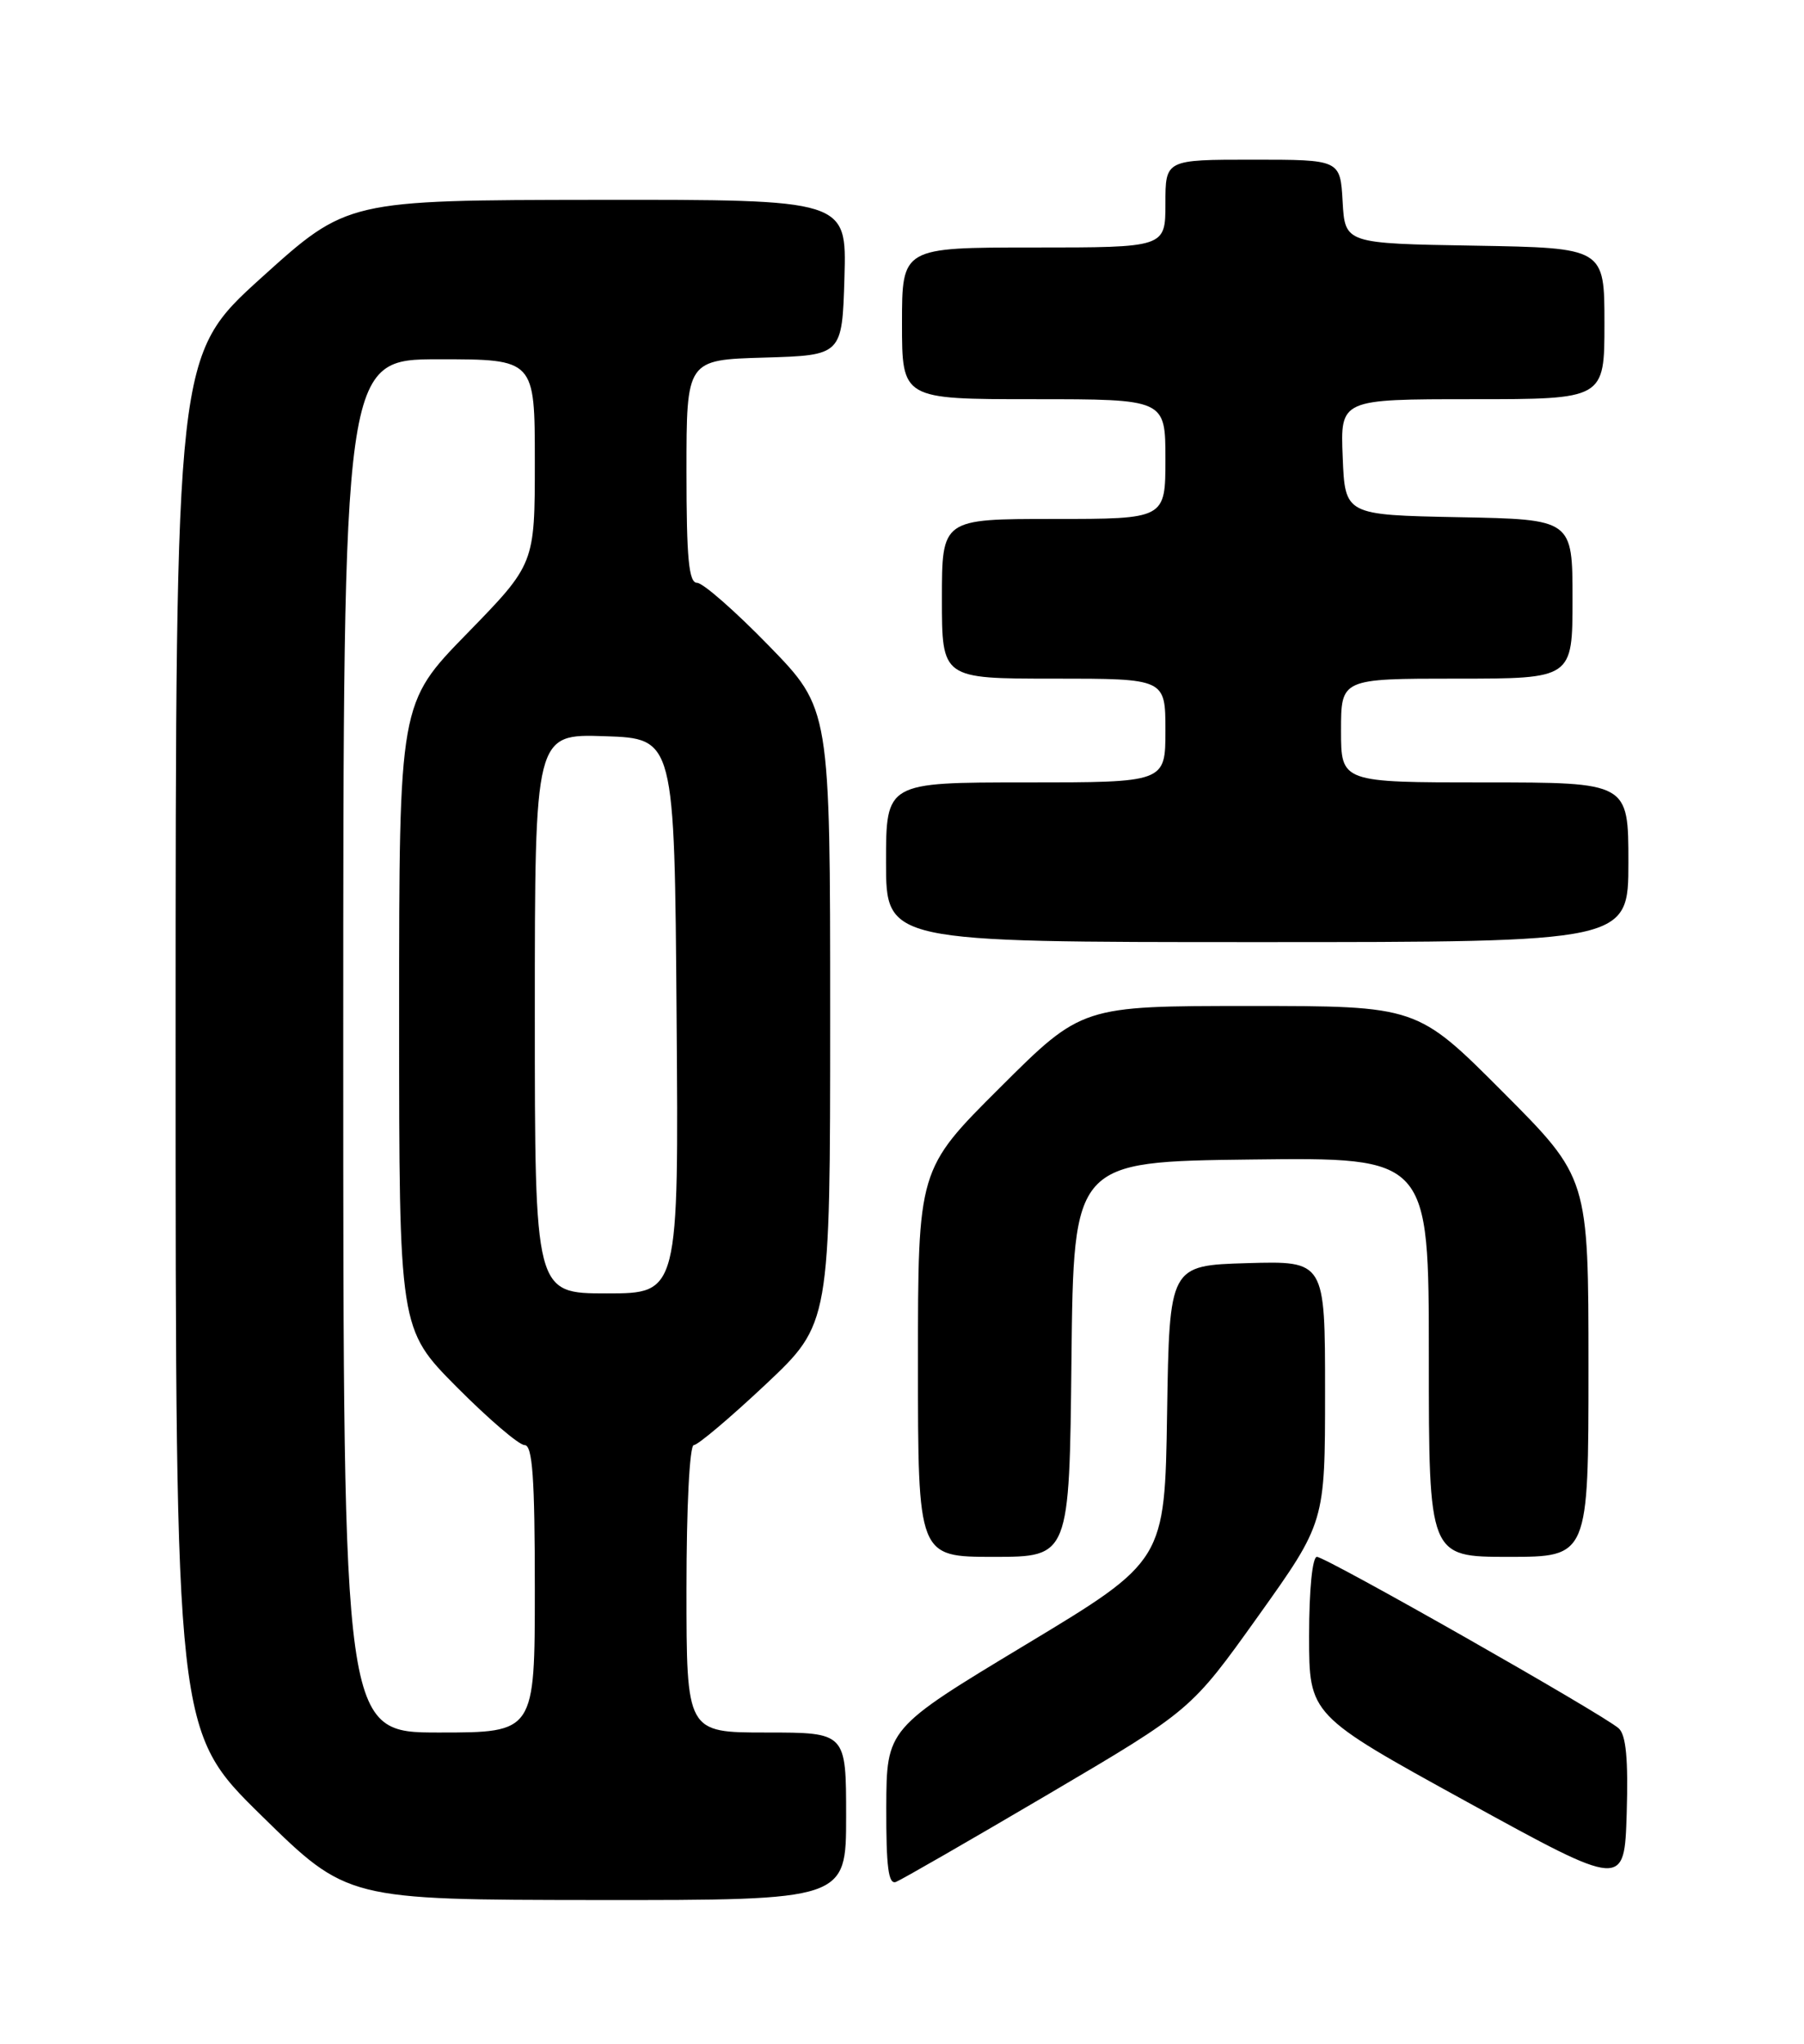 <?xml version="1.0" encoding="UTF-8" standalone="no"?>
<!DOCTYPE svg PUBLIC "-//W3C//DTD SVG 1.1//EN" "http://www.w3.org/Graphics/SVG/1.1/DTD/svg11.dtd" >
<svg xmlns="http://www.w3.org/2000/svg" xmlns:xlink="http://www.w3.org/1999/xlink" version="1.1" viewBox="0 0 226 256">
 <g >
 <path fill="currentColor"
d=" M 106.00 227.50 C 106.00 217.00 106.00 217.00 96.00 217.00 C 86.00 217.00 86.00 217.00 86.00 199.00 C 86.00 188.75 86.39 181.00 86.92 181.00 C 87.42 181.00 91.47 177.58 95.92 173.40 C 104.00 165.79 104.00 165.79 104.00 127.28 C 104.00 88.77 104.00 88.77 96.33 80.89 C 92.11 76.55 88.06 73.00 87.33 73.00 C 86.29 73.00 86.00 69.97 86.00 59.04 C 86.00 45.07 86.00 45.07 95.75 44.79 C 105.50 44.50 105.50 44.50 105.79 34.75 C 106.07 25.00 106.07 25.00 74.79 25.03 C 43.50 25.07 43.50 25.07 32.75 34.78 C 22.01 44.50 22.01 44.50 22.00 130.67 C 22.00 216.85 22.00 216.85 32.75 227.40 C 43.50 237.95 43.50 237.95 74.75 237.98 C 106.00 238.00 106.00 238.00 106.00 227.50 Z  M 202.79 216.48 C 200.87 214.75 166.11 195.00 164.98 195.00 C 164.41 195.00 164.00 199.13 164.00 204.90 C 164.00 214.81 164.00 214.81 183.75 225.67 C 203.50 236.52 203.50 236.52 203.79 227.09 C 203.99 220.34 203.71 217.32 202.79 216.48 Z  M 131.36 224.71 C 149.21 214.20 149.21 214.20 157.61 202.44 C 166.00 190.68 166.00 190.68 166.00 174.30 C 166.00 157.93 166.00 157.93 156.25 158.21 C 146.50 158.50 146.50 158.50 146.21 177.00 C 145.92 195.50 145.92 195.50 128.49 206.00 C 111.07 216.50 111.07 216.50 111.03 226.36 C 111.01 233.85 111.30 236.09 112.25 235.71 C 112.94 235.44 121.54 230.49 131.36 224.71 Z  M 134.23 170.25 C 134.50 145.50 134.50 145.50 156.75 145.23 C 179.00 144.96 179.00 144.96 179.00 169.98 C 179.00 195.00 179.00 195.00 189.00 195.00 C 199.00 195.00 199.00 195.00 199.00 171.27 C 199.00 147.53 199.00 147.53 188.27 136.77 C 177.53 126.00 177.53 126.00 156.53 126.00 C 135.53 126.00 135.53 126.00 125.27 136.23 C 115.00 146.46 115.00 146.46 115.00 170.73 C 115.00 195.00 115.00 195.00 124.48 195.00 C 133.97 195.00 133.97 195.00 134.23 170.25 Z  M 204.00 108.00 C 204.00 98.00 204.00 98.00 186.00 98.00 C 168.00 98.00 168.00 98.00 168.00 91.50 C 168.00 85.00 168.00 85.00 182.50 85.00 C 197.00 85.00 197.00 85.00 197.00 75.03 C 197.00 65.05 197.00 65.05 182.75 64.78 C 168.50 64.50 168.50 64.50 168.21 57.25 C 167.91 50.00 167.91 50.00 184.46 50.00 C 201.00 50.00 201.00 50.00 201.00 40.52 C 201.00 31.05 201.00 31.05 184.75 30.77 C 168.50 30.50 168.50 30.50 168.20 25.25 C 167.90 20.00 167.90 20.00 156.95 20.00 C 146.00 20.00 146.00 20.00 146.00 25.50 C 146.00 31.00 146.00 31.00 129.50 31.00 C 113.00 31.00 113.00 31.00 113.00 40.50 C 113.00 50.00 113.00 50.00 129.50 50.00 C 146.00 50.00 146.00 50.00 146.00 57.50 C 146.00 65.00 146.00 65.00 132.00 65.00 C 118.00 65.00 118.00 65.00 118.00 75.00 C 118.00 85.00 118.00 85.00 132.00 85.00 C 146.00 85.00 146.00 85.00 146.00 91.50 C 146.00 98.00 146.00 98.00 128.50 98.00 C 111.00 98.00 111.00 98.00 111.00 108.00 C 111.00 118.00 111.00 118.00 157.50 118.00 C 204.00 118.00 204.00 118.00 204.00 108.00 Z  M 43.00 131.00 C 43.00 45.00 43.00 45.00 55.00 45.00 C 67.00 45.00 67.00 45.00 67.00 57.82 C 67.00 70.64 67.00 70.64 58.50 79.36 C 50.00 88.07 50.00 88.07 50.00 127.26 C 50.00 166.45 50.00 166.45 57.22 173.73 C 61.20 177.73 65.02 181.00 65.72 181.00 C 66.71 181.00 67.00 185.08 67.00 199.00 C 67.00 217.00 67.00 217.00 55.00 217.00 C 43.00 217.00 43.00 217.00 43.00 131.00 Z  M 67.00 126.96 C 67.00 91.92 67.00 91.92 75.75 92.21 C 84.50 92.50 84.50 92.50 84.76 127.25 C 85.03 162.00 85.03 162.00 76.01 162.00 C 67.00 162.00 67.00 162.00 67.00 126.96 Z "/>
</g>
</svg>